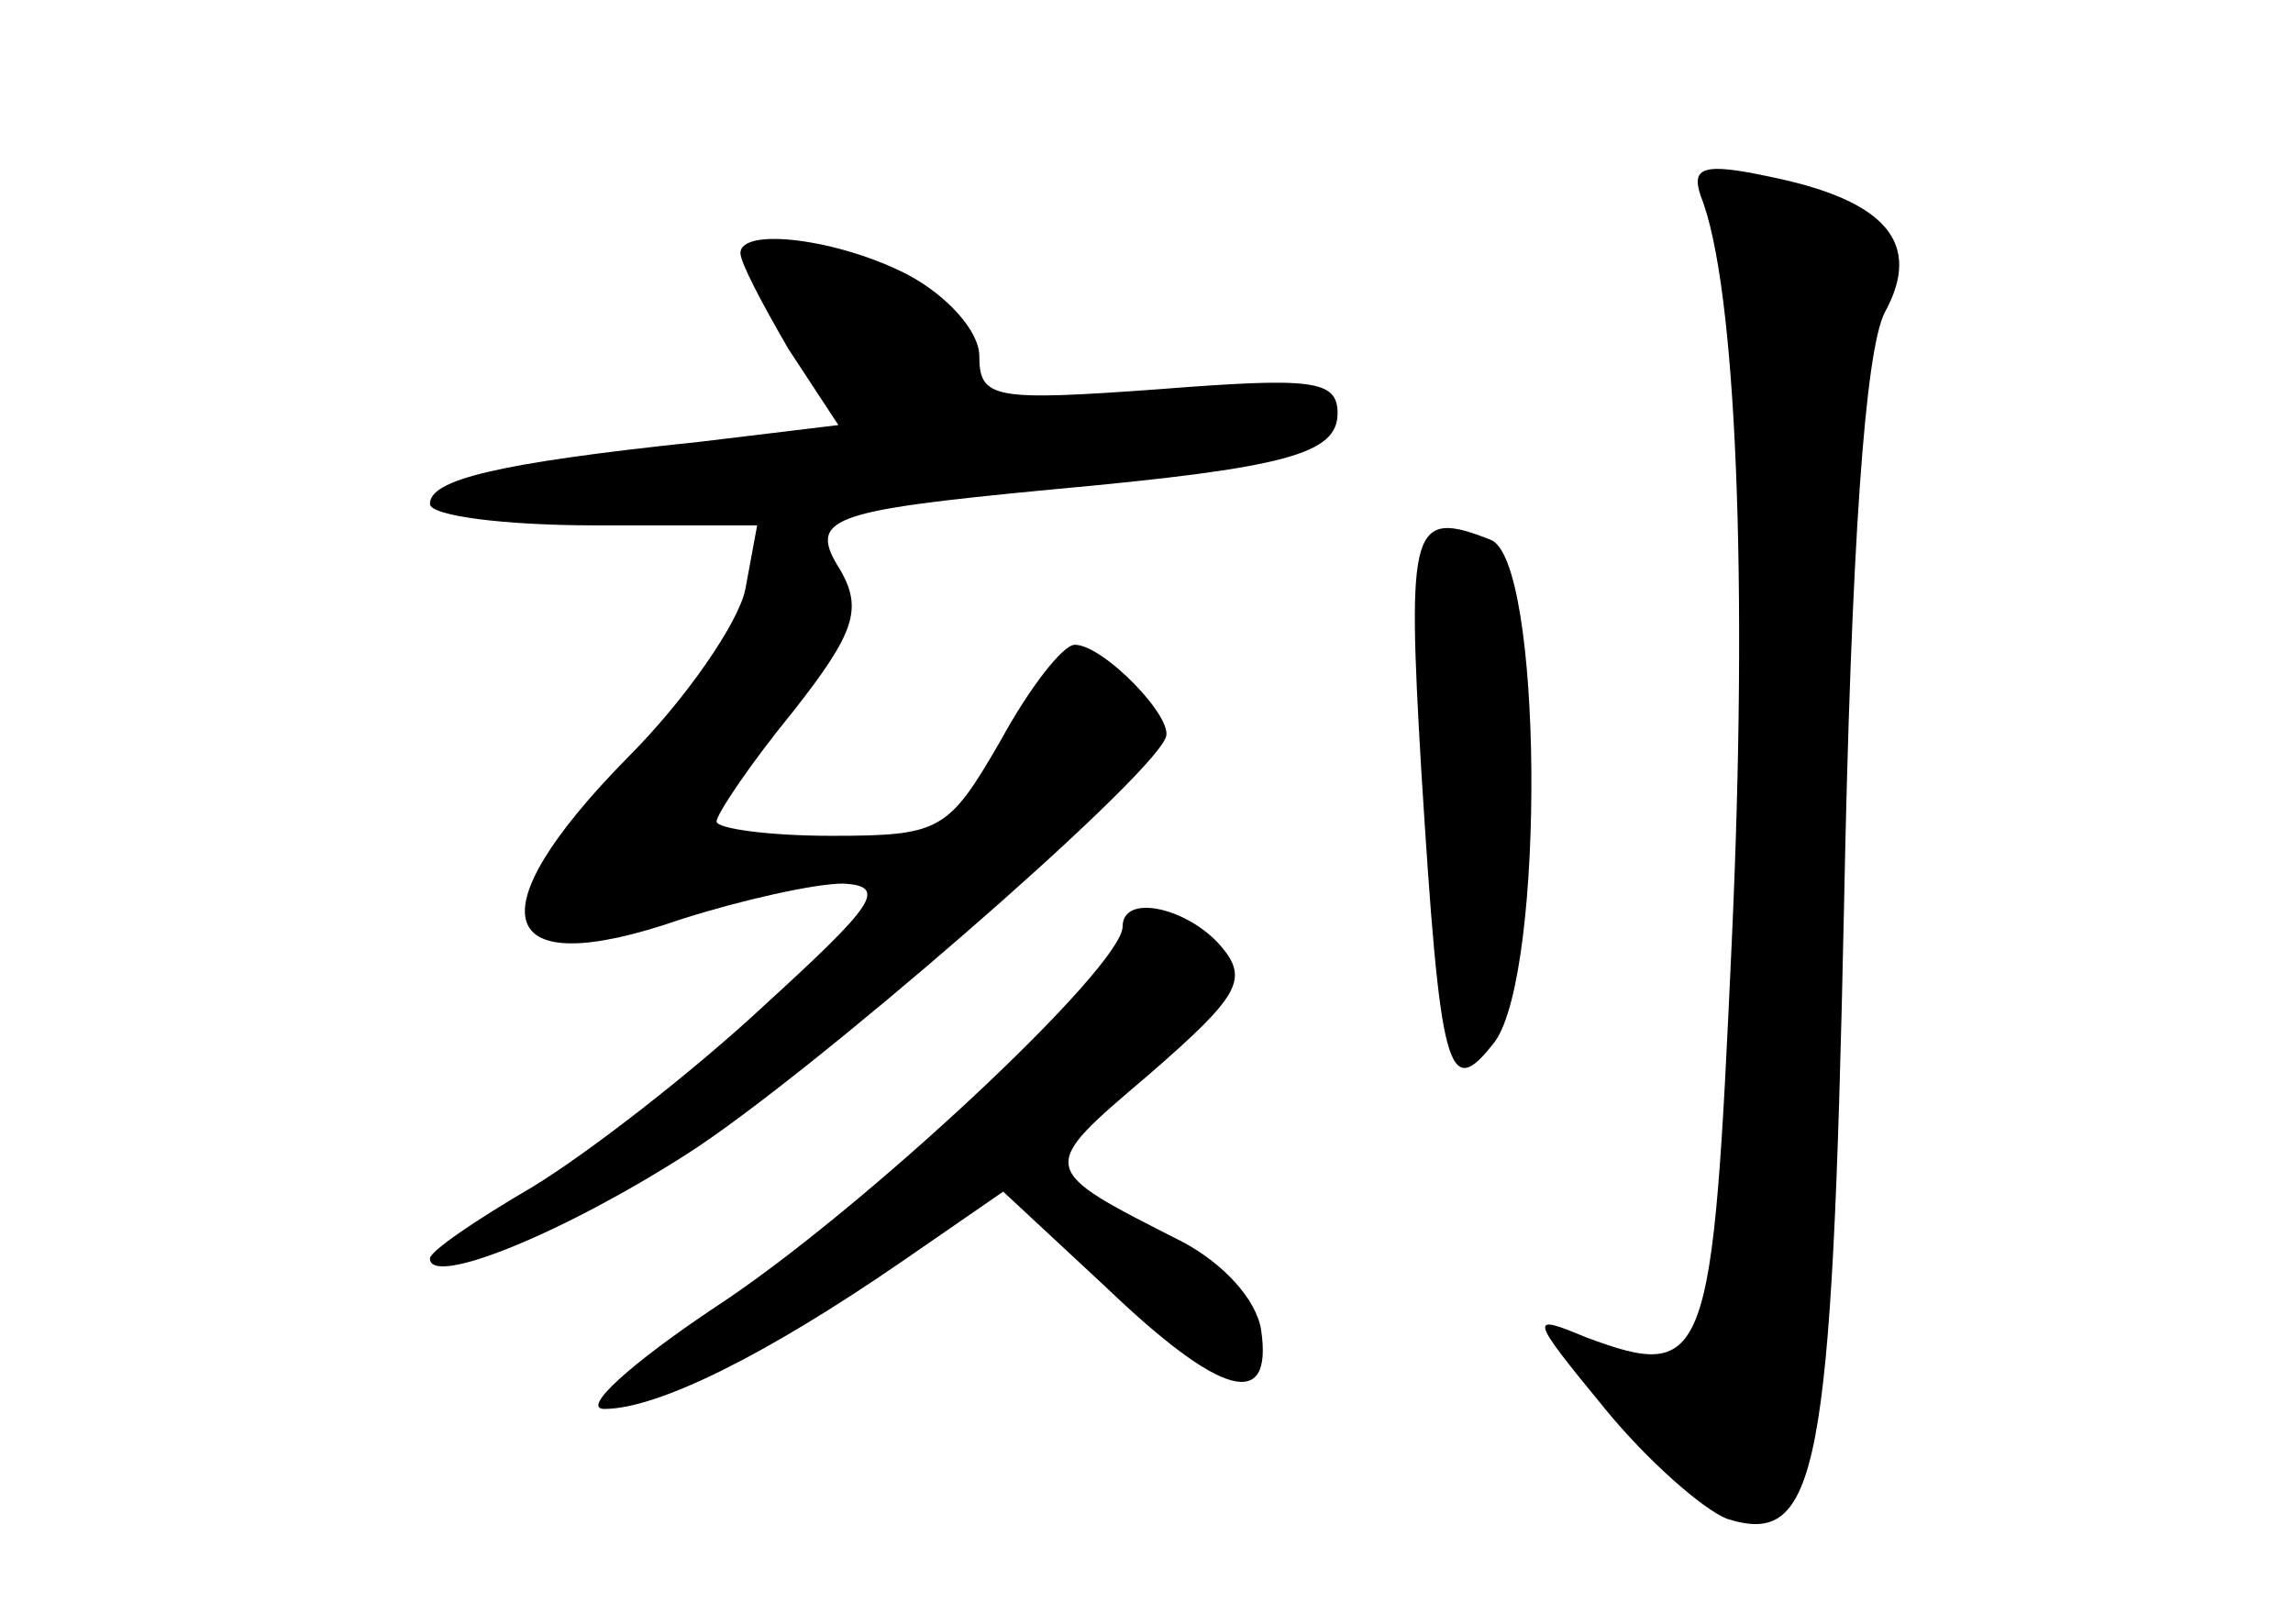 <?xml version="1.0" standalone="no"?>
<!DOCTYPE svg PUBLIC "-//W3C//DTD SVG 20010904//EN"
 "http://www.w3.org/TR/2001/REC-SVG-20010904/DTD/svg10.dtd">
<svg version="1.0" xmlns="http://www.w3.org/2000/svg"
 width="96pt" height="68pt" viewBox="0 0 96 68"
 preserveAspectRatio="xMidYMid meet">
<g transform="translate(0,68) scale(0.1,-0.1)"
fill="#000000" stroke="none">
<path d="M712 598 c15 -37 20 -162 13 -313 -8 -176 -10 -184 -61 -165 -24 10
-24 9 8 -30 18 -22 41 -42 51 -46 38 -12 44 18 49 255 3 155 9 234 17 250 16
29 1 47 -48 57 -28 6 -33 4 -29 -8z"/>
<path d="M310 574 c0 -4 9 -21 20 -40 l21 -32 -58 -7 c-86 -9 -113 -16 -113
-26 0 -5 31 -9 69 -9 l68 0 -5 -27 c-3 -14 -25 -46 -49 -70 -65 -66 -56 -95
22 -68 25 8 56 15 68 15 19 -1 13 -9 -33 -51 -30 -28 -74 -62 -97 -76 -24 -14
-43 -27 -43 -30 0 -12 55 10 108 44 50 32 192 155 200 174 4 8 -26 39 -38 39
-5 0 -19 -18 -31 -40 -22 -38 -25 -40 -71 -40 -26 0 -48 3 -48 6 0 3 14 24 32
46 26 33 29 43 20 59 -14 22 -6 25 88 34 99 9 120 15 120 32 0 14 -11 15 -75
10 -69 -5 -75 -4 -75 14 0 10 -13 25 -30 34 -29 15 -70 20 -70 9z"/>
<path d="M595 358 c8 -128 11 -140 31 -114 21 30 20 202 -2 210 -33 13 -35 6
-29 -96z"/>
<path d="M470 292 c0 -17 -109 -119 -170 -159 -36 -24 -57 -43 -47 -43 22 0
67 22 125 62 l42 29 43 -40 c48 -46 70 -52 65 -18 -2 13 -16 28 -33 37 -61 31
-61 30 -14 70 38 33 42 40 30 54 -14 16 -41 22 -41 8z"/>
</g>
</svg>
